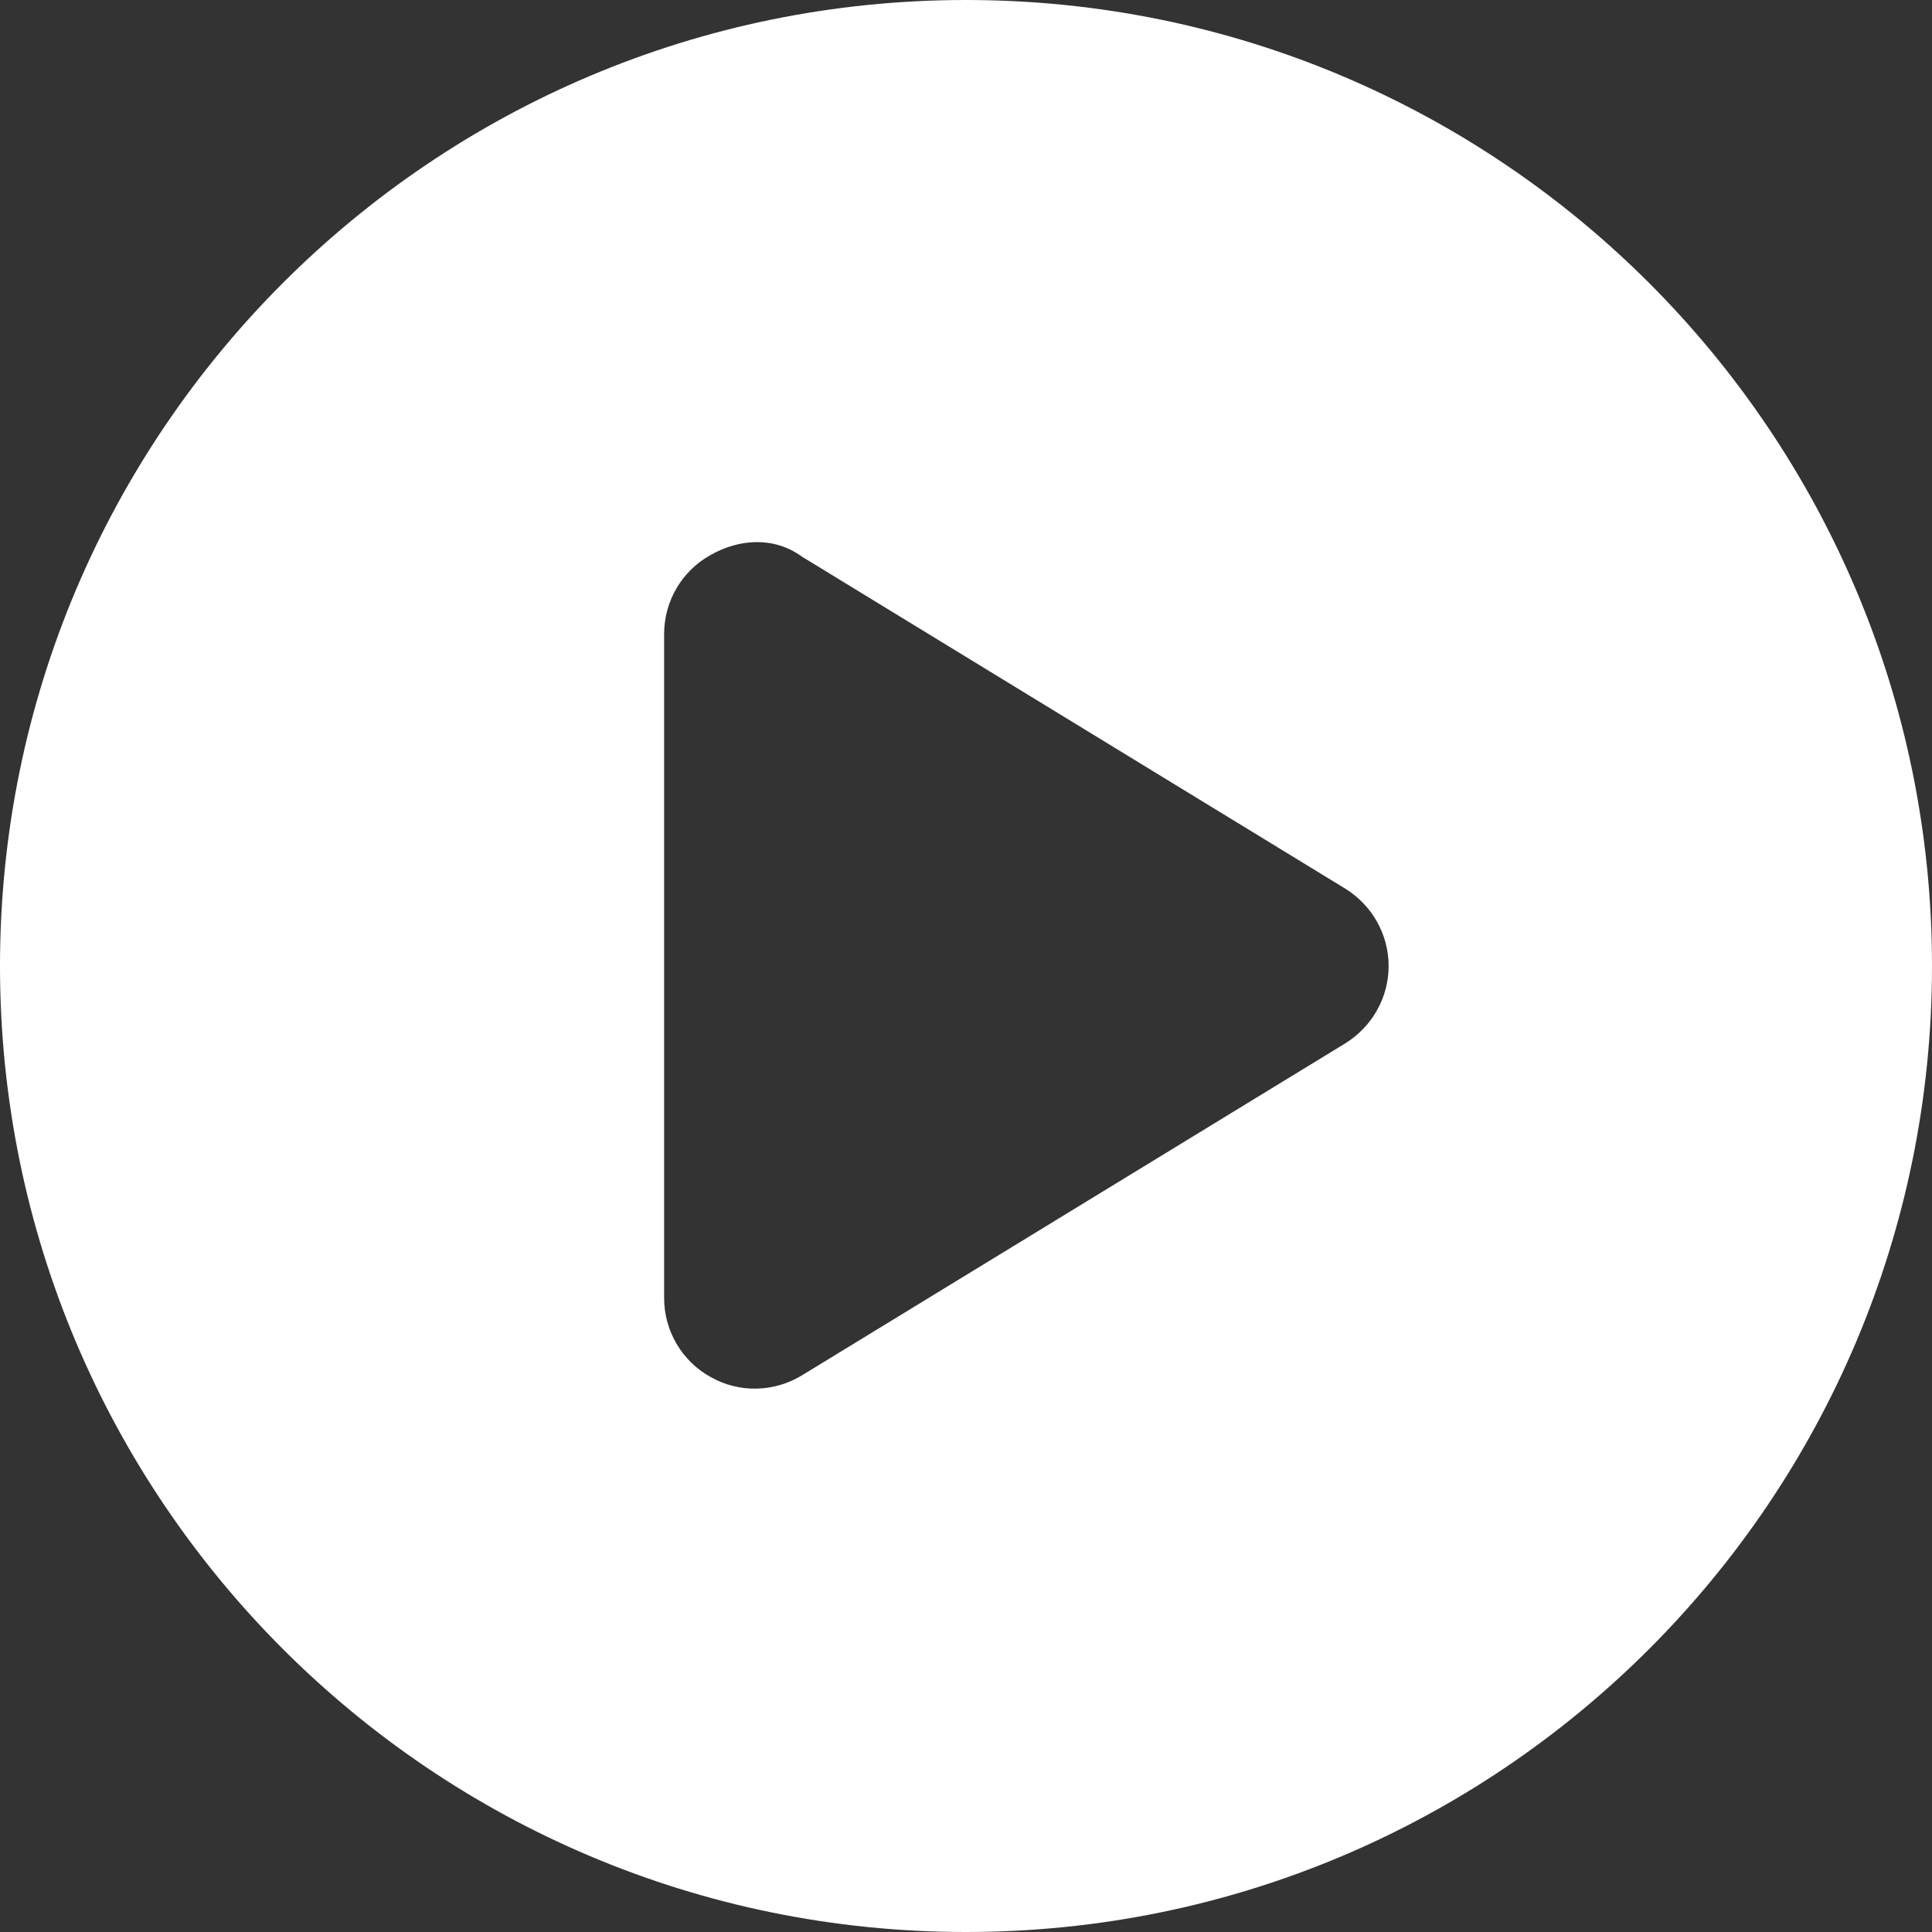 <svg width="20" height="20" viewBox="0 0 20 20" fill="none" xmlns="http://www.w3.org/2000/svg">
<rect x="0" y="0" width="20" height="20" fill="#333333" stroke="none"/>
<path d="M20 10C20 15.523 15.523 20 10 20C4.477 20 0 15.523 0 10C0 4.477 4.477 0 10 0C15.523 0 20 4.477 20 10ZM6.875 6.562V13.438C6.875 13.777 7.059 14.09 7.355 14.254C7.648 14.422 8.012 14.414 8.301 14.238L13.926 10.801C14.203 10.629 14.375 10.328 14.375 10C14.375 9.672 14.203 9.371 13.926 9.199L8.301 5.762C8.012 5.551 7.648 5.578 7.355 5.746C7.059 5.91 6.875 6.223 6.875 6.562Z" fill="white"/>
</svg>
